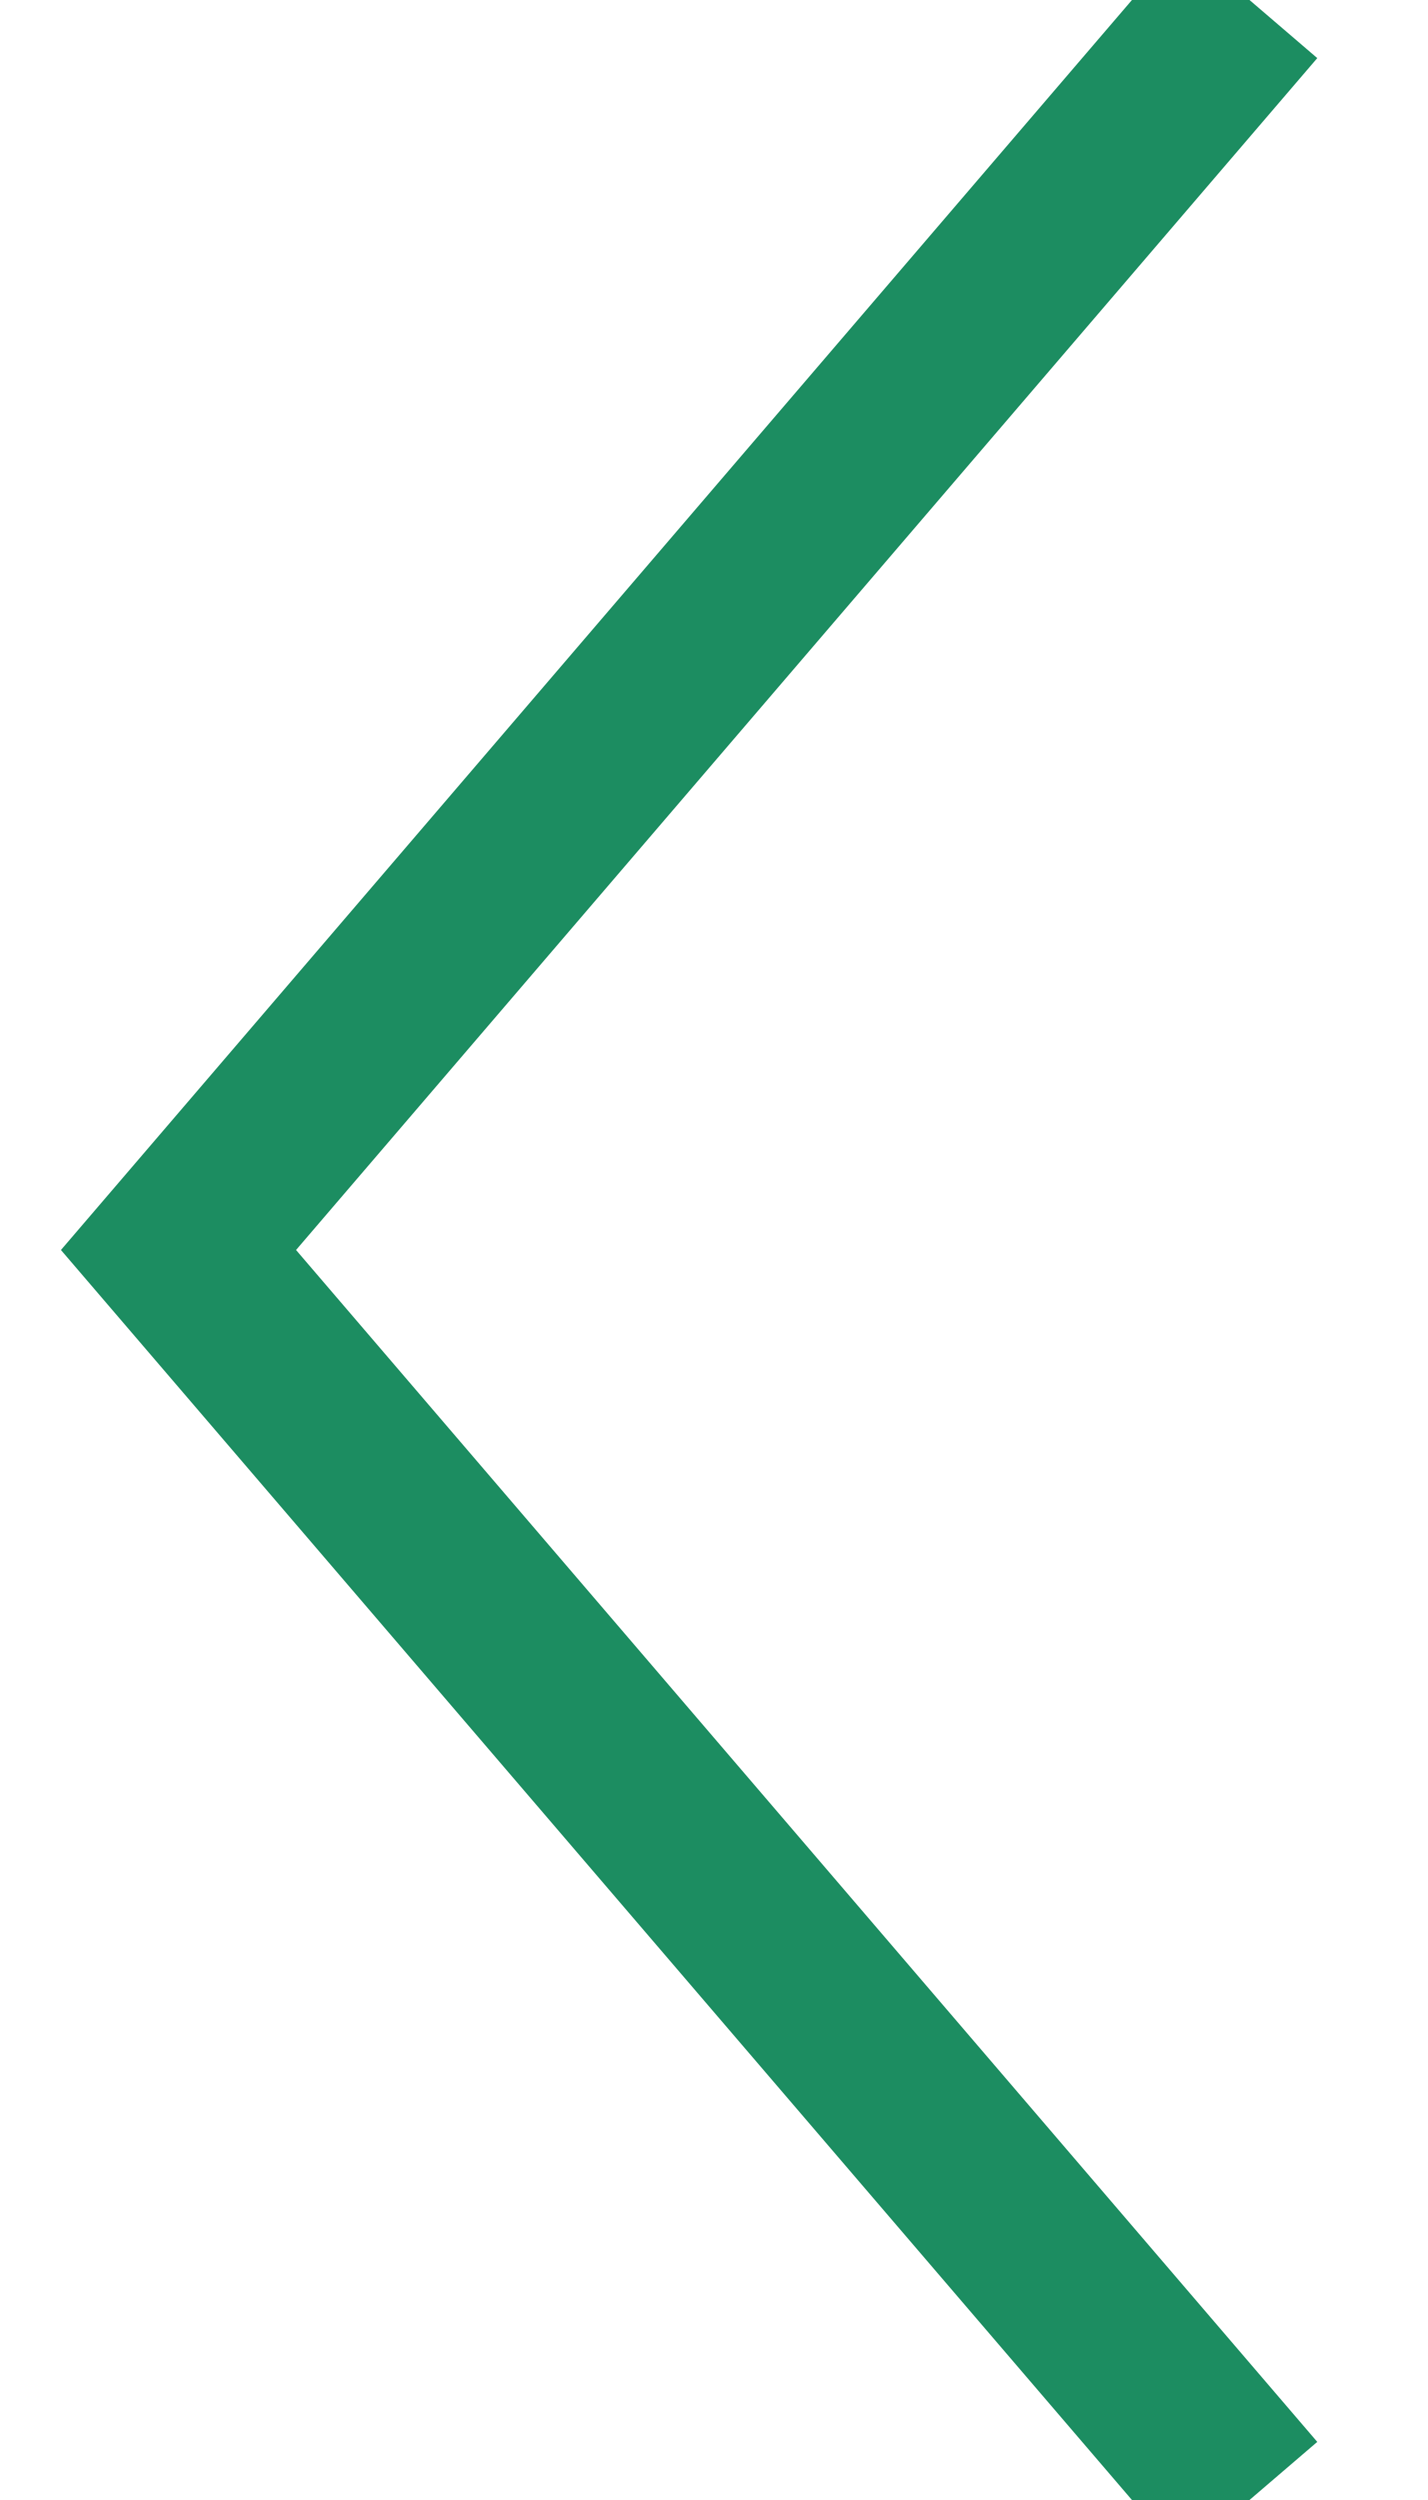 <?xml version="1.0" encoding="UTF-8"?>
<svg width="8px" height="14px" viewBox="0 0 8 14" version="1.1" xmlns="http://www.w3.org/2000/svg" xmlns:xlink="http://www.w3.org/1999/xlink">
    <!-- Generator: Sketch 61 (89581) - https://sketch.com -->
    <title>Stroke 1</title>
    <desc>Created with Sketch.</desc>
    <g id="TodoFlor" stroke="none" stroke-width="1" fill="none" fill-rule="evenodd">
        <g id="05PRODUCTOS-02" transform="translate(-800, -1708)" stroke="#1C8D61">
            <polyline id="Stroke-1" transform="translate(804, 1715) scale(-1, 1) translate(-804, -1715) " points="801 1708 807 1715 801 1722"></polyline>
        </g>
    </g>
</svg>